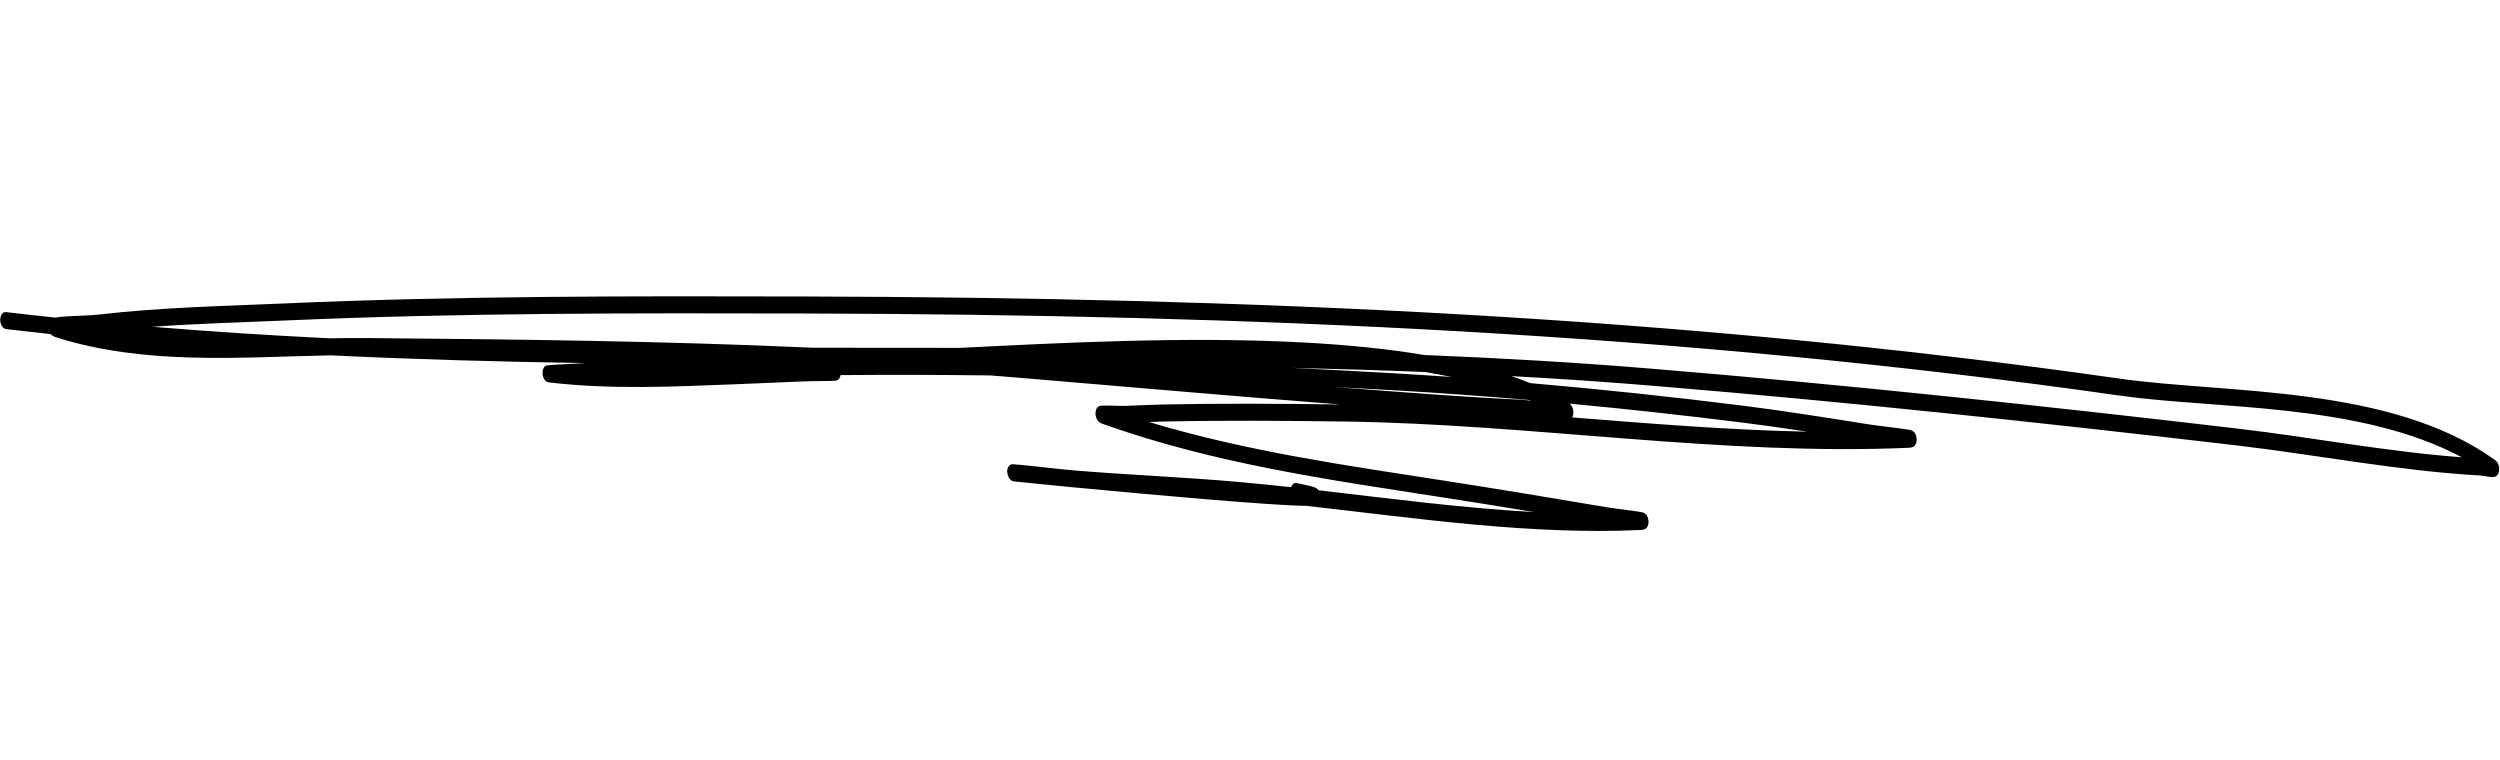 <svg width="286" height="87" viewBox="0 0 286 87" fill="none" xmlns="http://www.w3.org/2000/svg">
<path fill-rule="evenodd" clip-rule="evenodd" d="M6.346 36.336C4.458 36.139 2.574 35.927 0.69 35.704C0.321 35.66 0.025 36.059 0.027 36.596C0.03 37.132 0.331 37.603 0.699 37.647C2.395 37.846 4.091 38.037 5.787 38.22C5.883 38.322 6.076 38.476 6.403 38.583C16.591 41.816 27.502 40.856 37.84 40.652C47.548 41.123 57.255 41.385 66.962 41.534C65.808 41.603 64.653 41.669 63.498 41.726C63.258 41.739 62.635 41.776 62.55 41.8C62.063 41.953 62.064 42.566 62.069 42.723C62.072 42.801 62.13 43.665 62.794 43.745C69.929 44.589 77.036 44.232 84.114 43.959C86.746 43.857 89.376 43.747 92.008 43.629C92.922 43.585 95.307 43.611 95.634 43.547C95.986 43.475 96.116 43.16 96.163 42.912C101.877 42.863 107.598 42.877 113.323 42.95C114.445 43.038 115.566 43.13 116.687 43.222C128.904 44.242 141.119 45.328 153.334 46.27C146.539 46.184 139.727 46.133 132.948 46.275C131.559 46.303 130.174 46.387 128.786 46.432C128.028 46.453 126.063 46.336 125.79 46.444C125.382 46.611 125.327 47.067 125.321 47.295C125.318 47.435 125.366 48.216 126.064 48.464C139.001 53.084 152.134 54.894 165.194 56.926C168.63 57.459 172.065 58.011 175.499 58.579C167.314 58.129 159.032 57.033 150.849 56.09C150.773 55.984 150.664 55.88 150.51 55.803C150.284 55.686 149.586 55.504 148.318 55.266C148.045 55.215 147.803 55.411 147.691 55.733C145.747 55.523 143.809 55.325 141.88 55.152C135.563 54.585 129.254 54.345 122.94 53.821L121.51 53.684L121.212 53.656C120.117 53.541 118.777 53.392 117.887 53.293C117.373 53.231 116.037 53.118 115.852 53.109C115.296 53.091 115.217 53.835 115.214 53.869C115.213 53.889 115.245 54.985 116.008 55.074C116.519 55.135 118.445 55.327 121.146 55.59C121.825 55.66 122.42 55.72 122.775 55.75L123.048 55.773C131.683 56.596 145.519 57.841 149.43 57.869C162.182 59.304 175.205 61.228 187.753 60.627C188.164 60.605 188.341 60.426 188.376 60.385C188.565 60.15 188.599 59.868 188.586 59.621C188.578 59.464 188.51 58.828 187.984 58.64C187.615 58.506 184.967 58.221 183.947 58.05C177.705 56.998 171.462 55.958 165.219 54.988C153.961 53.236 142.647 51.657 131.452 48.277C131.995 48.254 132.539 48.235 133.084 48.224C139.958 48.08 146.865 48.131 153.753 48.222C175.146 48.504 197.113 52.169 218.38 51.225C218.815 51.207 219.006 51.03 219.043 50.99C219.244 50.753 219.278 50.46 219.264 50.209C219.256 50.056 219.183 49.41 218.647 49.225C218.206 49.071 215.041 48.748 213.821 48.553C208.95 47.777 204.075 46.995 199.203 46.386C191.161 45.382 183.105 44.523 175.054 43.828C174.362 43.545 173.645 43.278 172.906 43.027C178.331 43.324 183.754 43.687 189.178 44.139C211.41 45.983 233.648 48.352 255.888 50.958C265.099 52.039 274.458 53.879 283.659 54.392C283.986 54.409 284.71 54.565 285.066 54.583C285.269 54.595 285.417 54.554 285.487 54.52C285.78 54.368 285.869 54.061 285.895 53.818C285.918 53.627 285.955 53.001 285.399 52.602C273.433 44.026 254.76 45.066 242.475 43.312C192.311 36.151 142.227 34.047 92.268 33.919C72.293 33.866 52.37 33.841 32.458 34.716C25.392 35.025 18.312 35.166 11.293 35.988C10.377 36.098 8.436 36.129 7.194 36.226C6.86 36.254 6.569 36.293 6.346 36.336ZM281.636 52.315C269.878 46.035 253.541 46.833 242.462 45.252C192.341 38.098 142.299 35.994 92.383 35.865C72.423 35.815 52.514 35.788 32.615 36.665C27.553 36.885 22.484 37.022 17.436 37.383C24.201 37.942 30.965 38.373 37.738 38.704C39.145 38.675 40.542 38.659 41.926 38.672C58.92 38.822 75.953 39.009 92.999 39.781C98.632 39.791 104.265 39.79 109.903 39.794C120.803 39.252 135.681 38.439 149.403 39.194C154.123 39.455 158.707 39.903 162.949 40.613C171.681 40.963 180.408 41.468 189.136 42.194C211.379 44.036 233.628 46.41 255.88 49.018C264.419 50.019 273.082 51.677 281.636 52.315ZM174.966 45.762C169.807 45.32 164.652 44.949 159.505 44.649C157.215 44.519 154.924 44.393 152.633 44.274C153.885 44.373 155.137 44.468 156.388 44.559C162.264 45 168.153 45.455 174.024 45.732C174.316 45.743 174.708 45.787 175.147 45.84L174.974 45.767L174.966 45.762ZM206.763 49.384C204.244 49.005 201.725 48.641 199.207 48.328C192.67 47.513 186.125 46.79 179.58 46.176C179.74 46.335 179.826 46.482 179.866 46.575C179.983 46.836 180.006 47.084 179.986 47.306C179.974 47.444 179.942 47.605 179.864 47.755C188.85 48.463 197.847 49.201 206.763 49.384ZM166.069 43.127C165.081 42.922 164.069 42.732 163.037 42.559C157.932 42.355 152.828 42.199 147.73 42.082C151.632 42.272 155.537 42.479 159.44 42.704C161.649 42.832 163.858 42.972 166.069 43.127Z" fill="black"/>
</svg>
